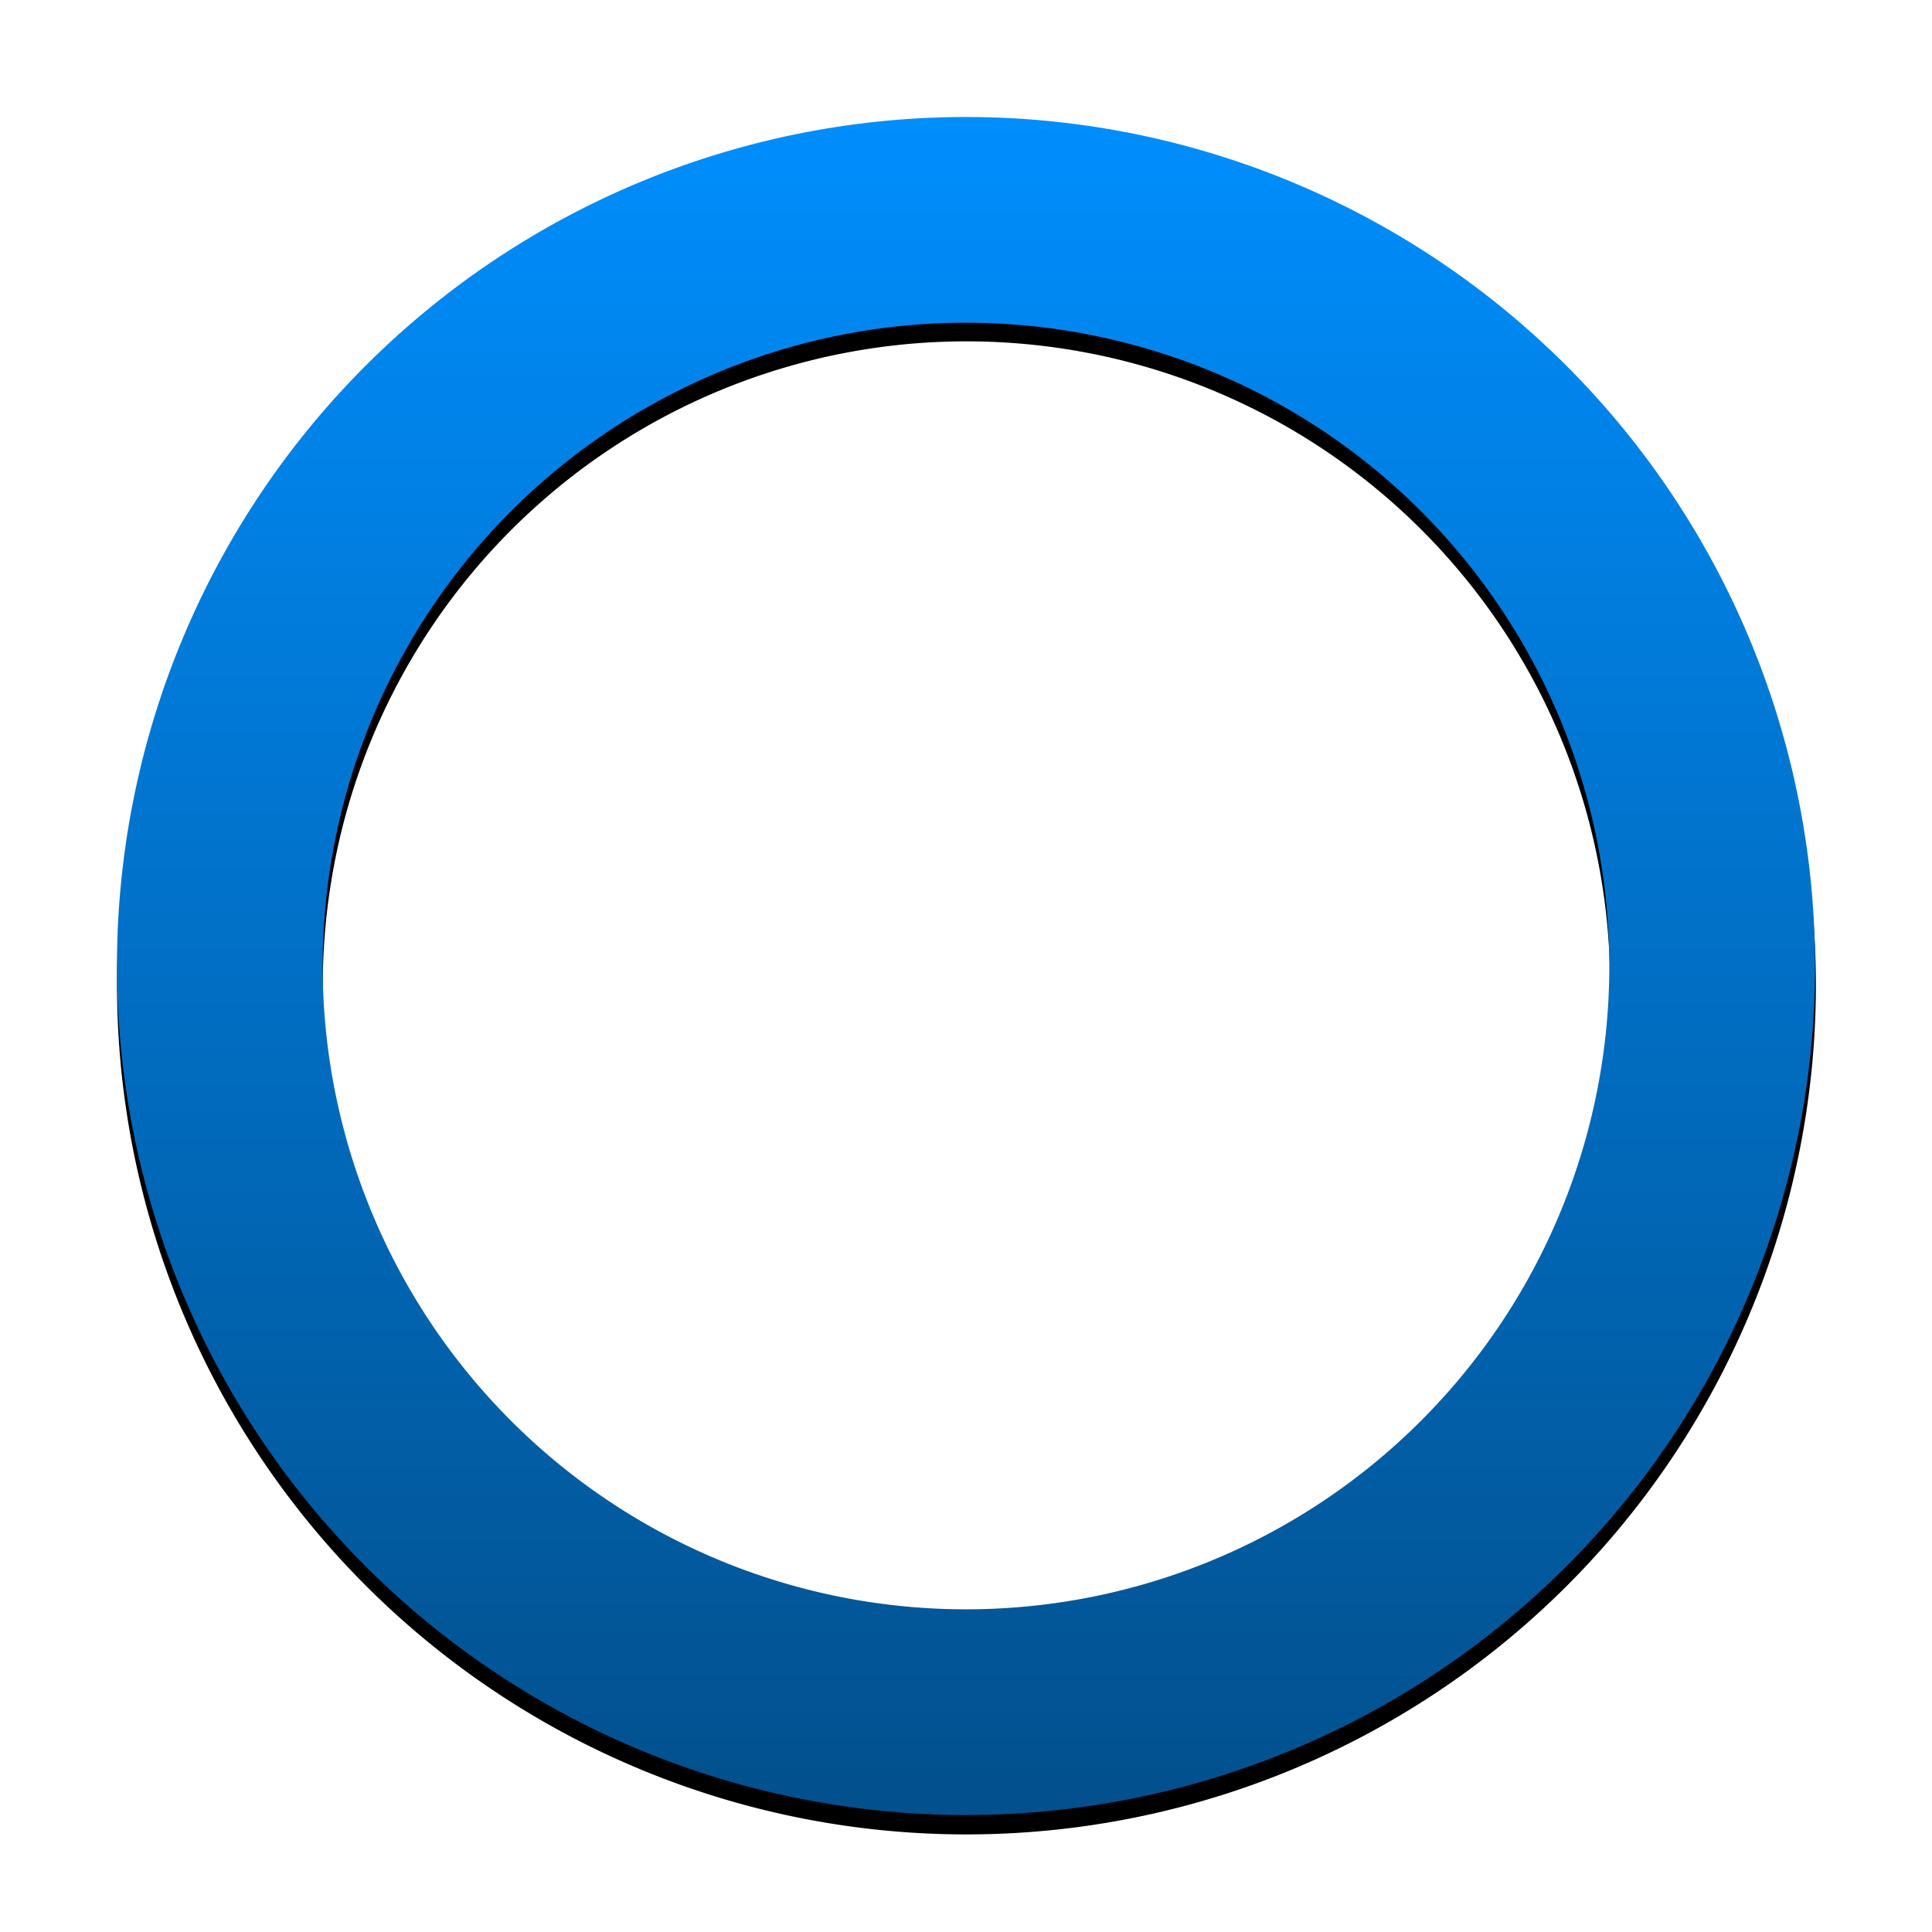 <?xml version="1.0" encoding="UTF-8" standalone="no"?>
<svg
   xmlns:dc="http://purl.org/dc/elements/1.1/"
   xmlns:cc="http://creativecommons.org/ns#"
   xmlns:rdf="http://www.w3.org/1999/02/22-rdf-syntax-ns#"
   xmlns:svg="http://www.w3.org/2000/svg"
   xmlns="http://www.w3.org/2000/svg"
   xmlns:xlink="http://www.w3.org/1999/xlink"
   height="100%"
   width="100%"
   version="1.1"
   id="svg2"
   viewBox="0,0,48,48">
  <defs
     id="defs4">
    <linearGradient
       id="linearGradient4291">
      <stop
         id="stop4293"
         offset="0"
         style="stop-color:#024f8b;stop-opacity:1" />
      <stop
         id="stop4295"
         offset="1"
         style="stop-color:#008fff;stop-opacity:1" />
    </linearGradient>
    <linearGradient
       gradientTransform="matrix(0.952,0,0,0.952,1.163,1005.525)"
       gradientUnits="userSpaceOnUse"
       y2="1.148"
       x2="24.684"
       y1="46.656"
       x1="24.684"
       id="linearGradient4297"
       xlink:href="#linearGradient4291" />
    <filter
       height="1.096"
       y="-0.048"
       width="1.096"
       x="-0.048"
       id="filter4359"
       style="color-interpolation-filters:sRGB">
      <feGaussianBlur
         id="feGaussianBlur4361"
         stdDeviation="0.887" />
    </filter>
  </defs>
  <g
     transform="translate(0,-1004.362)"
     id="layer1">
    <path
       transform="matrix(0.952,0,0,0.952,1.163,49.833)"
       id="path4273-3"
       d="M 24,1006.194 A 22.168,22.168 0 0 0 1.832,1028.362 22.168,22.168 0 0 0 24,1050.53 22.168,22.168 0 0 0 46.168,1028.362 22.168,22.168 0 0 0 24,1006.194 Z m 0,5.371 A 16.797,16.797 0 0 1 40.797,1028.362 16.797,16.797 0 0 1 24,1045.159 16.797,16.797 0 0 1 7.203,1028.362 16.797,16.797 0 0 1 24,1011.565 Z"
       style="opacity:1;fill:#000000;fill-opacity:1;fill-rule:nonzero;stroke:none;stroke-width:7.9;stroke-linecap:butt;stroke-linejoin:miter;stroke-miterlimit:4;stroke-dasharray:none;stroke-opacity:1;filter:url(#filter4359)" />
    <path
       id="path4273"
       d="M 24,1007.269 A 21.094,21.094 0 0 0 2.906,1028.362 21.094,21.094 0 0 0 24,1049.456 21.094,21.094 0 0 0 45.094,1028.362 21.094,21.094 0 0 0 24,1007.269 Z m 0,5.111 A 15.983,15.983 0 0 1 39.983,1028.362 15.983,15.983 0 0 1 24,1044.345 15.983,15.983 0 0 1 8.017,1028.362 15.983,15.983 0 0 1 24,1012.379 Z"
       style="opacity:1;fill:url(#linearGradient4297);fill-opacity:1;fill-rule:nonzero;stroke:none;stroke-width:7.9;stroke-linecap:butt;stroke-linejoin:miter;stroke-miterlimit:4;stroke-dasharray:none;stroke-opacity:1" />
  </g>
</svg>
